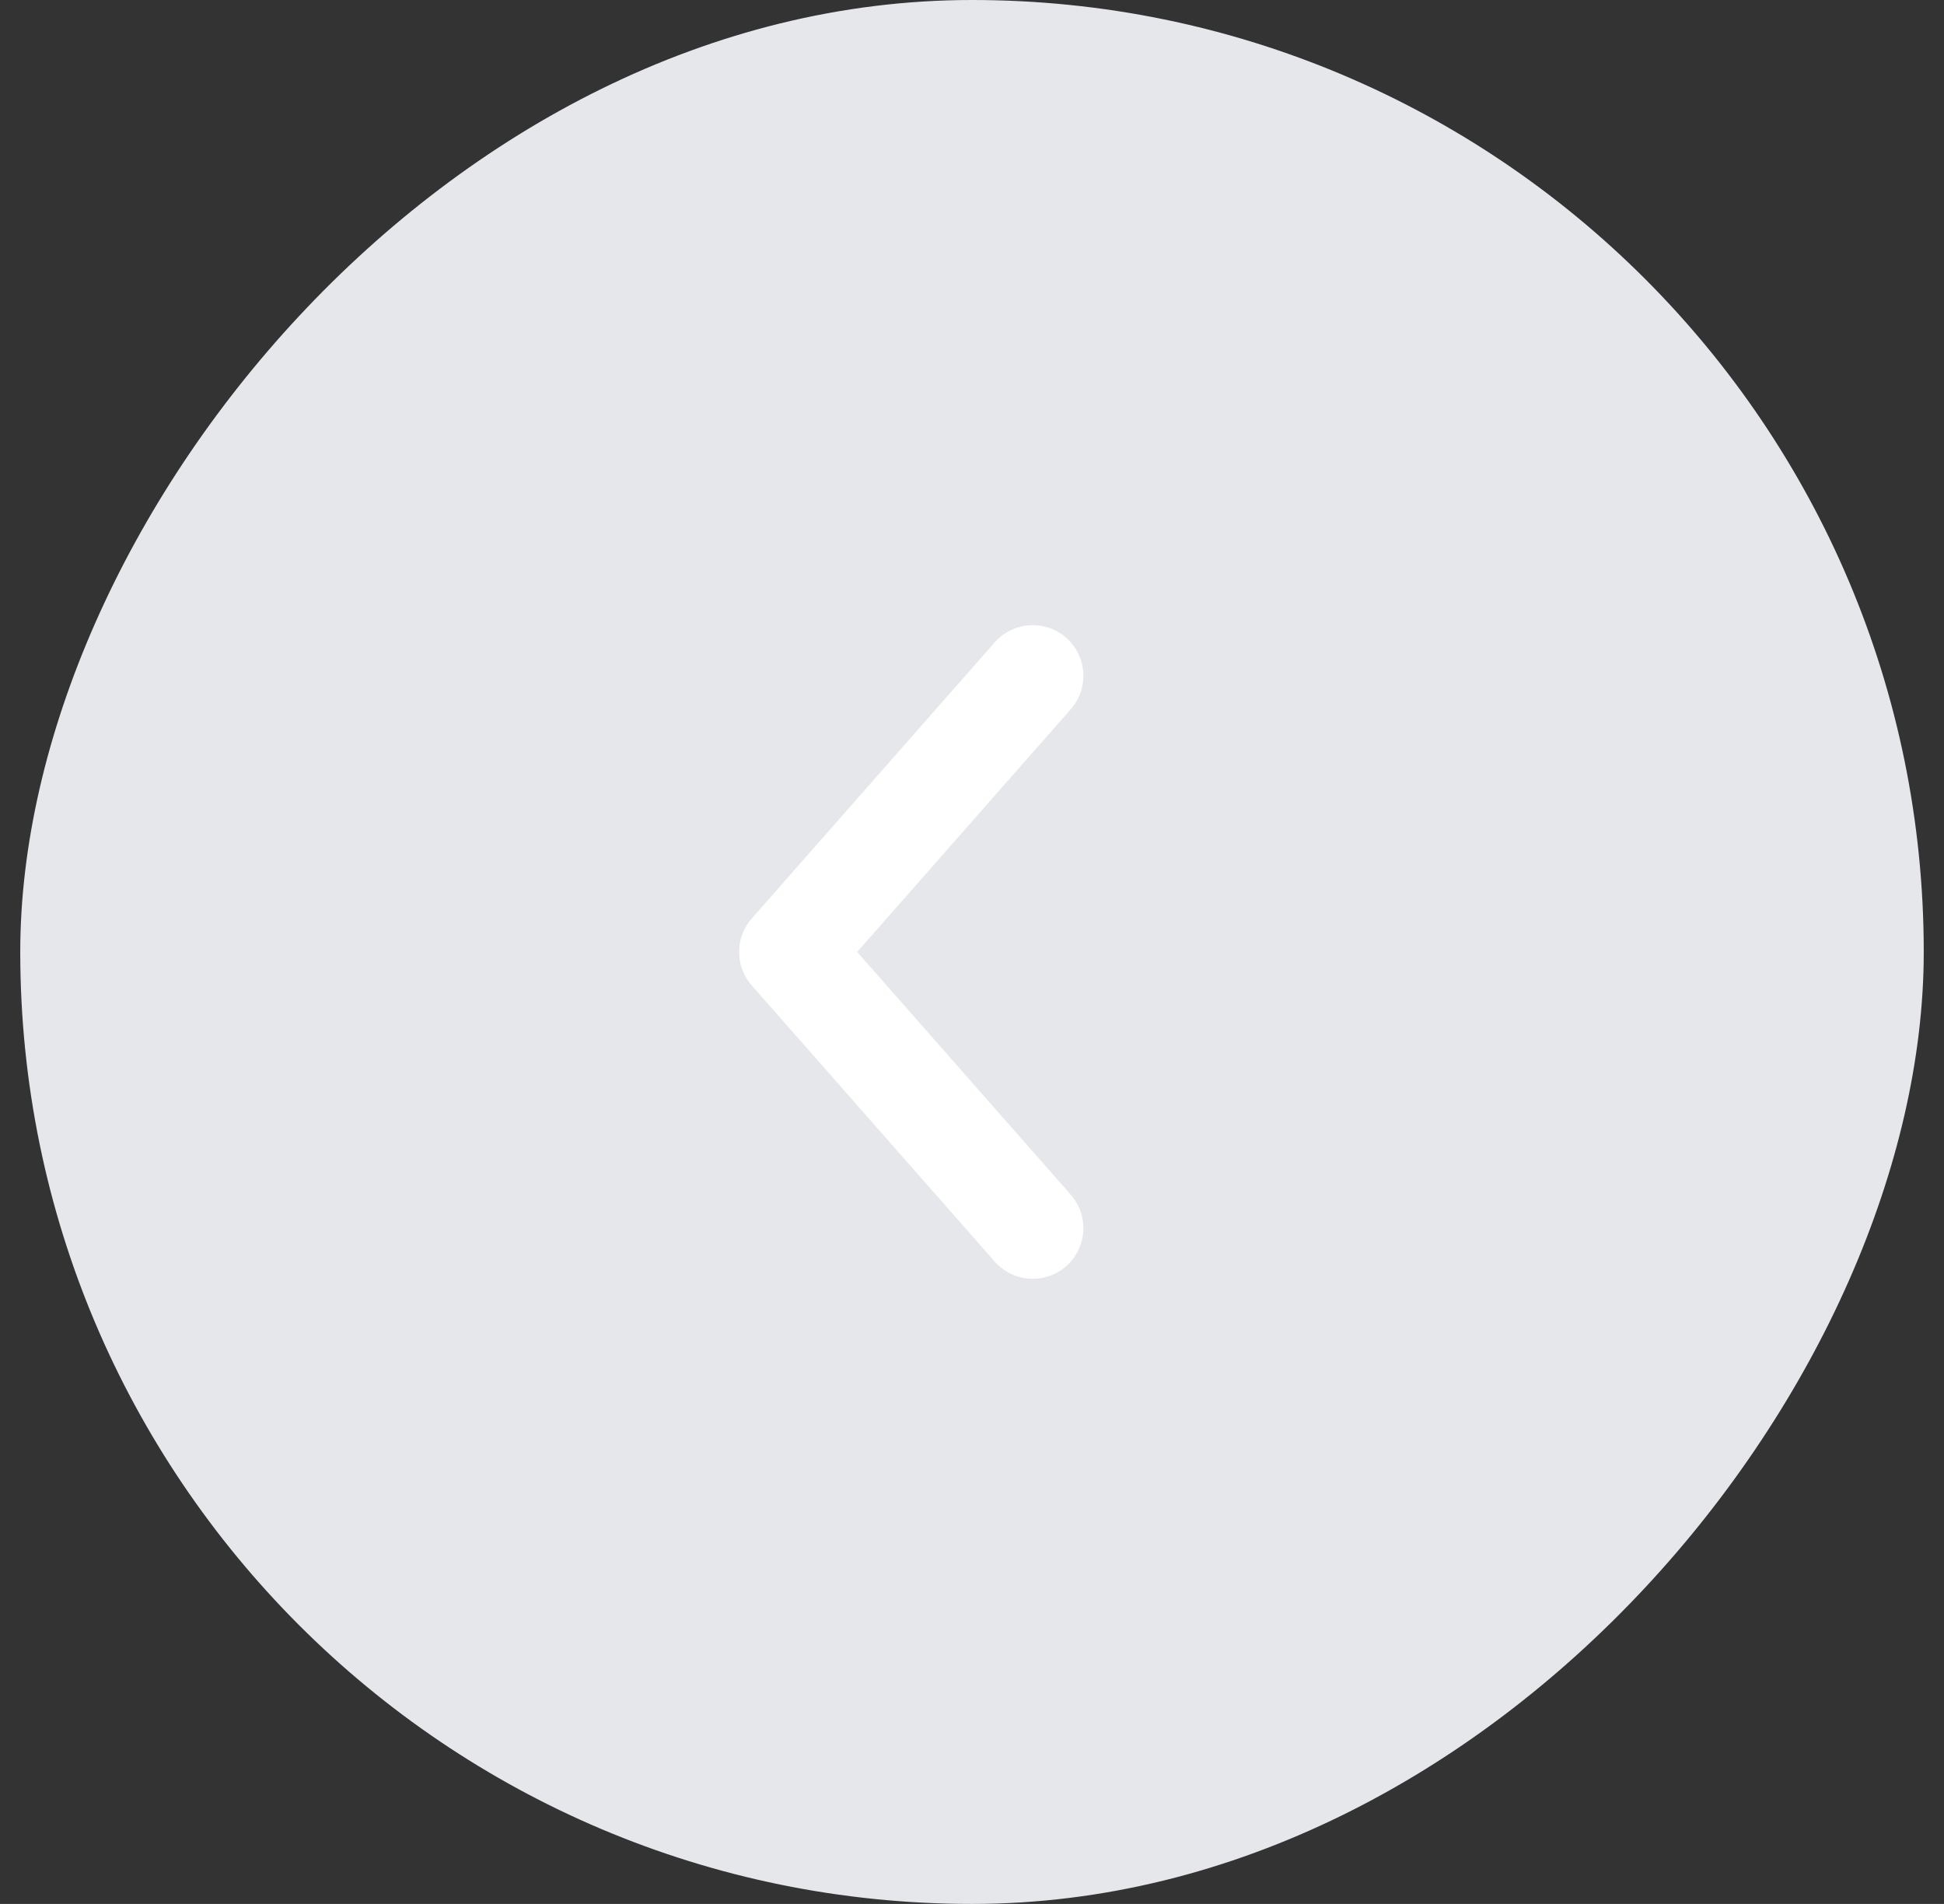<svg width="48" height="47" viewBox="0 0 48 47" fill="none" xmlns="http://www.w3.org/2000/svg">
<rect x="0" y="0" width="48" height="47" fill="#333333" stroke="none"/>
<rect width="47" height="47" rx="23.5" transform="matrix(-1 0 0 1 47.5 0)" fill="#E5E7EB"/>
<path d="M25.5 30.318L19.5 23.5L25.5 16.682" stroke="white" stroke-width="2.5" stroke-linecap="round" stroke-linejoin="round"/>
</svg>
